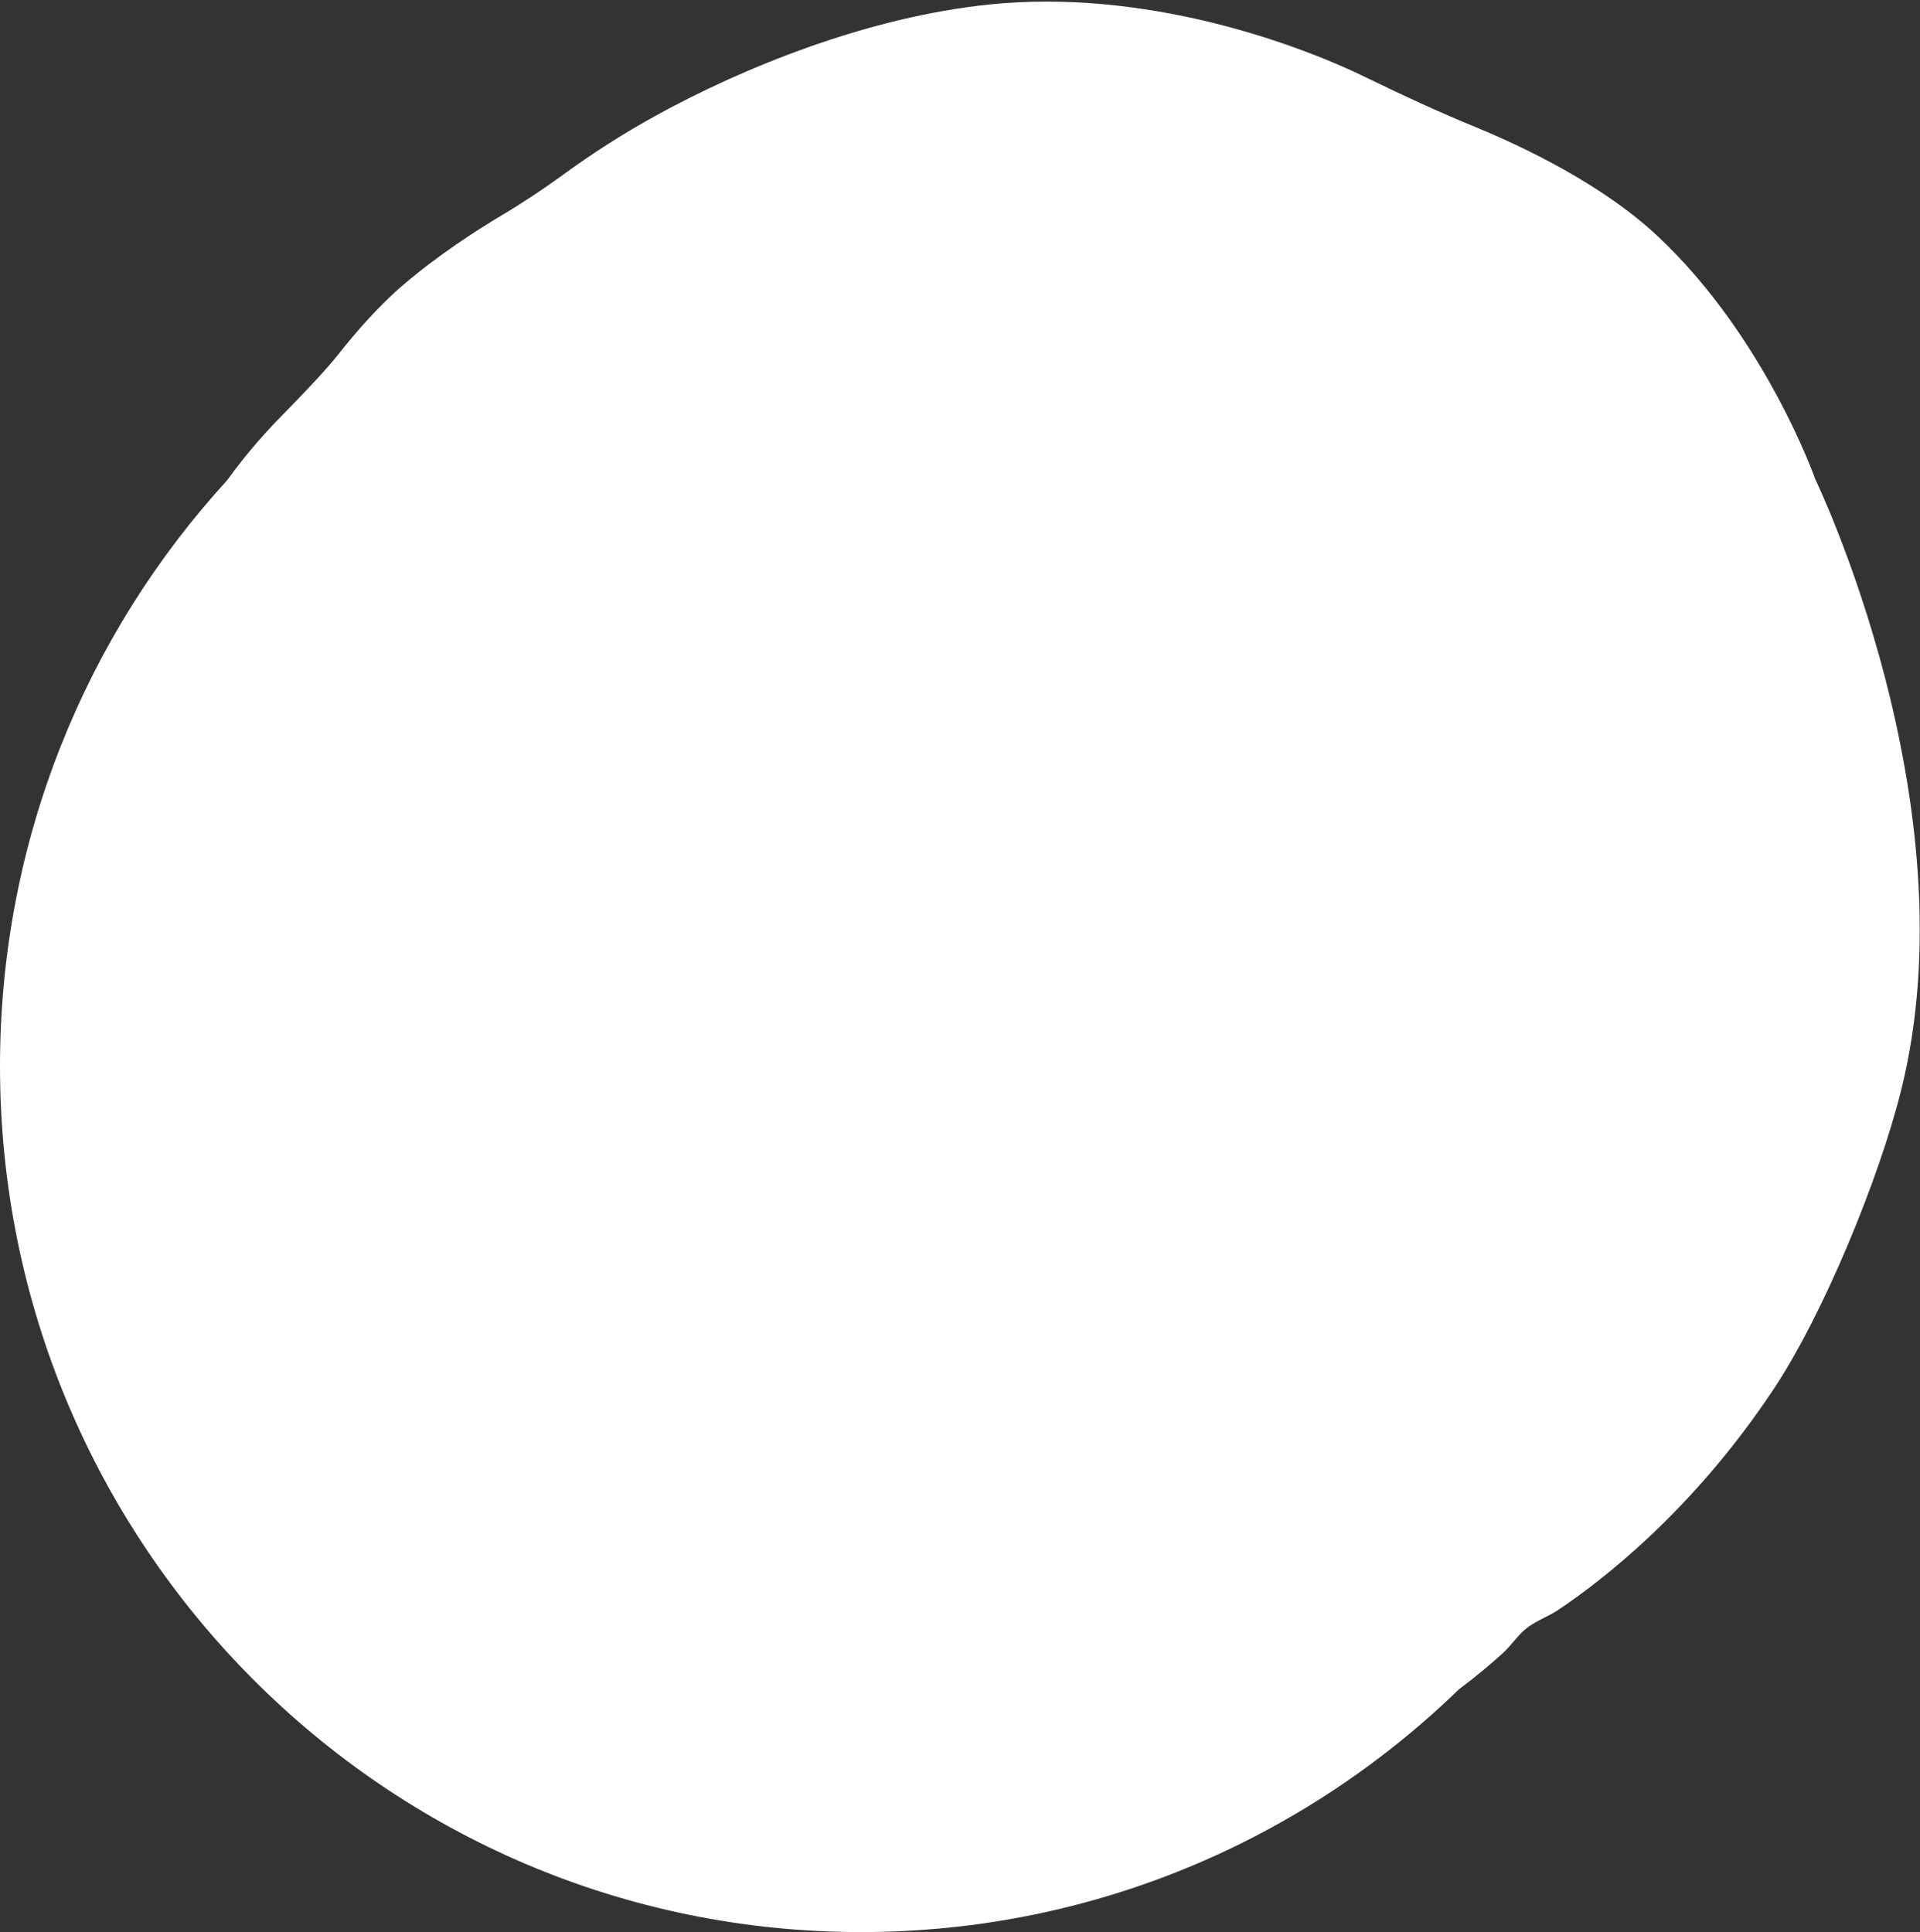 <svg width="466" height="469" viewBox="0 0 466 469" fill="none" xmlns="http://www.w3.org/2000/svg">
<rect x="0" y="0" width="466" height="469" fill="#333333" stroke="none"/>
<path d="M332.191 19.105C313.99 10.163 277.626 -2.74 240.216 1.079C210.706 4.092 180.425 16.351 159.057 28.133C151.309 32.41 143.838 37.178 136.69 42.407C132.38 45.567 126.88 49.23 122.027 52.117C115.635 55.919 106.301 61.938 97.839 69.18C91.749 74.392 86.159 80.898 82.301 85.788C79.299 89.593 73.972 95.265 68.686 100.607C64.732 104.603 59.851 110.027 55.168 116.541C20.916 153.974 0 203.942 0 258.824C0 374.901 93.565 469 208.982 469C265.339 469 316.484 446.565 354.072 410.092C358.365 406.882 361.995 403.793 364.778 401.269C365.672 400.46 366.474 399.517 367.281 398.57C368.295 397.378 369.317 396.178 370.535 395.223C371.865 394.181 373.403 393.401 374.895 392.645C376.012 392.078 377.102 391.525 378.06 390.886C389.022 383.564 410.901 366.619 430.362 337.384C442.549 319.075 456.044 286.234 461.434 264.619C478.75 195.188 440.565 116.29 440.565 116.29C440.565 116.29 428.543 82.033 402.535 57.519C389.121 44.874 369.979 35.692 357.416 30.555C349.721 27.408 340.07 22.976 332.191 19.105Z" fill="white"/>
</svg>
